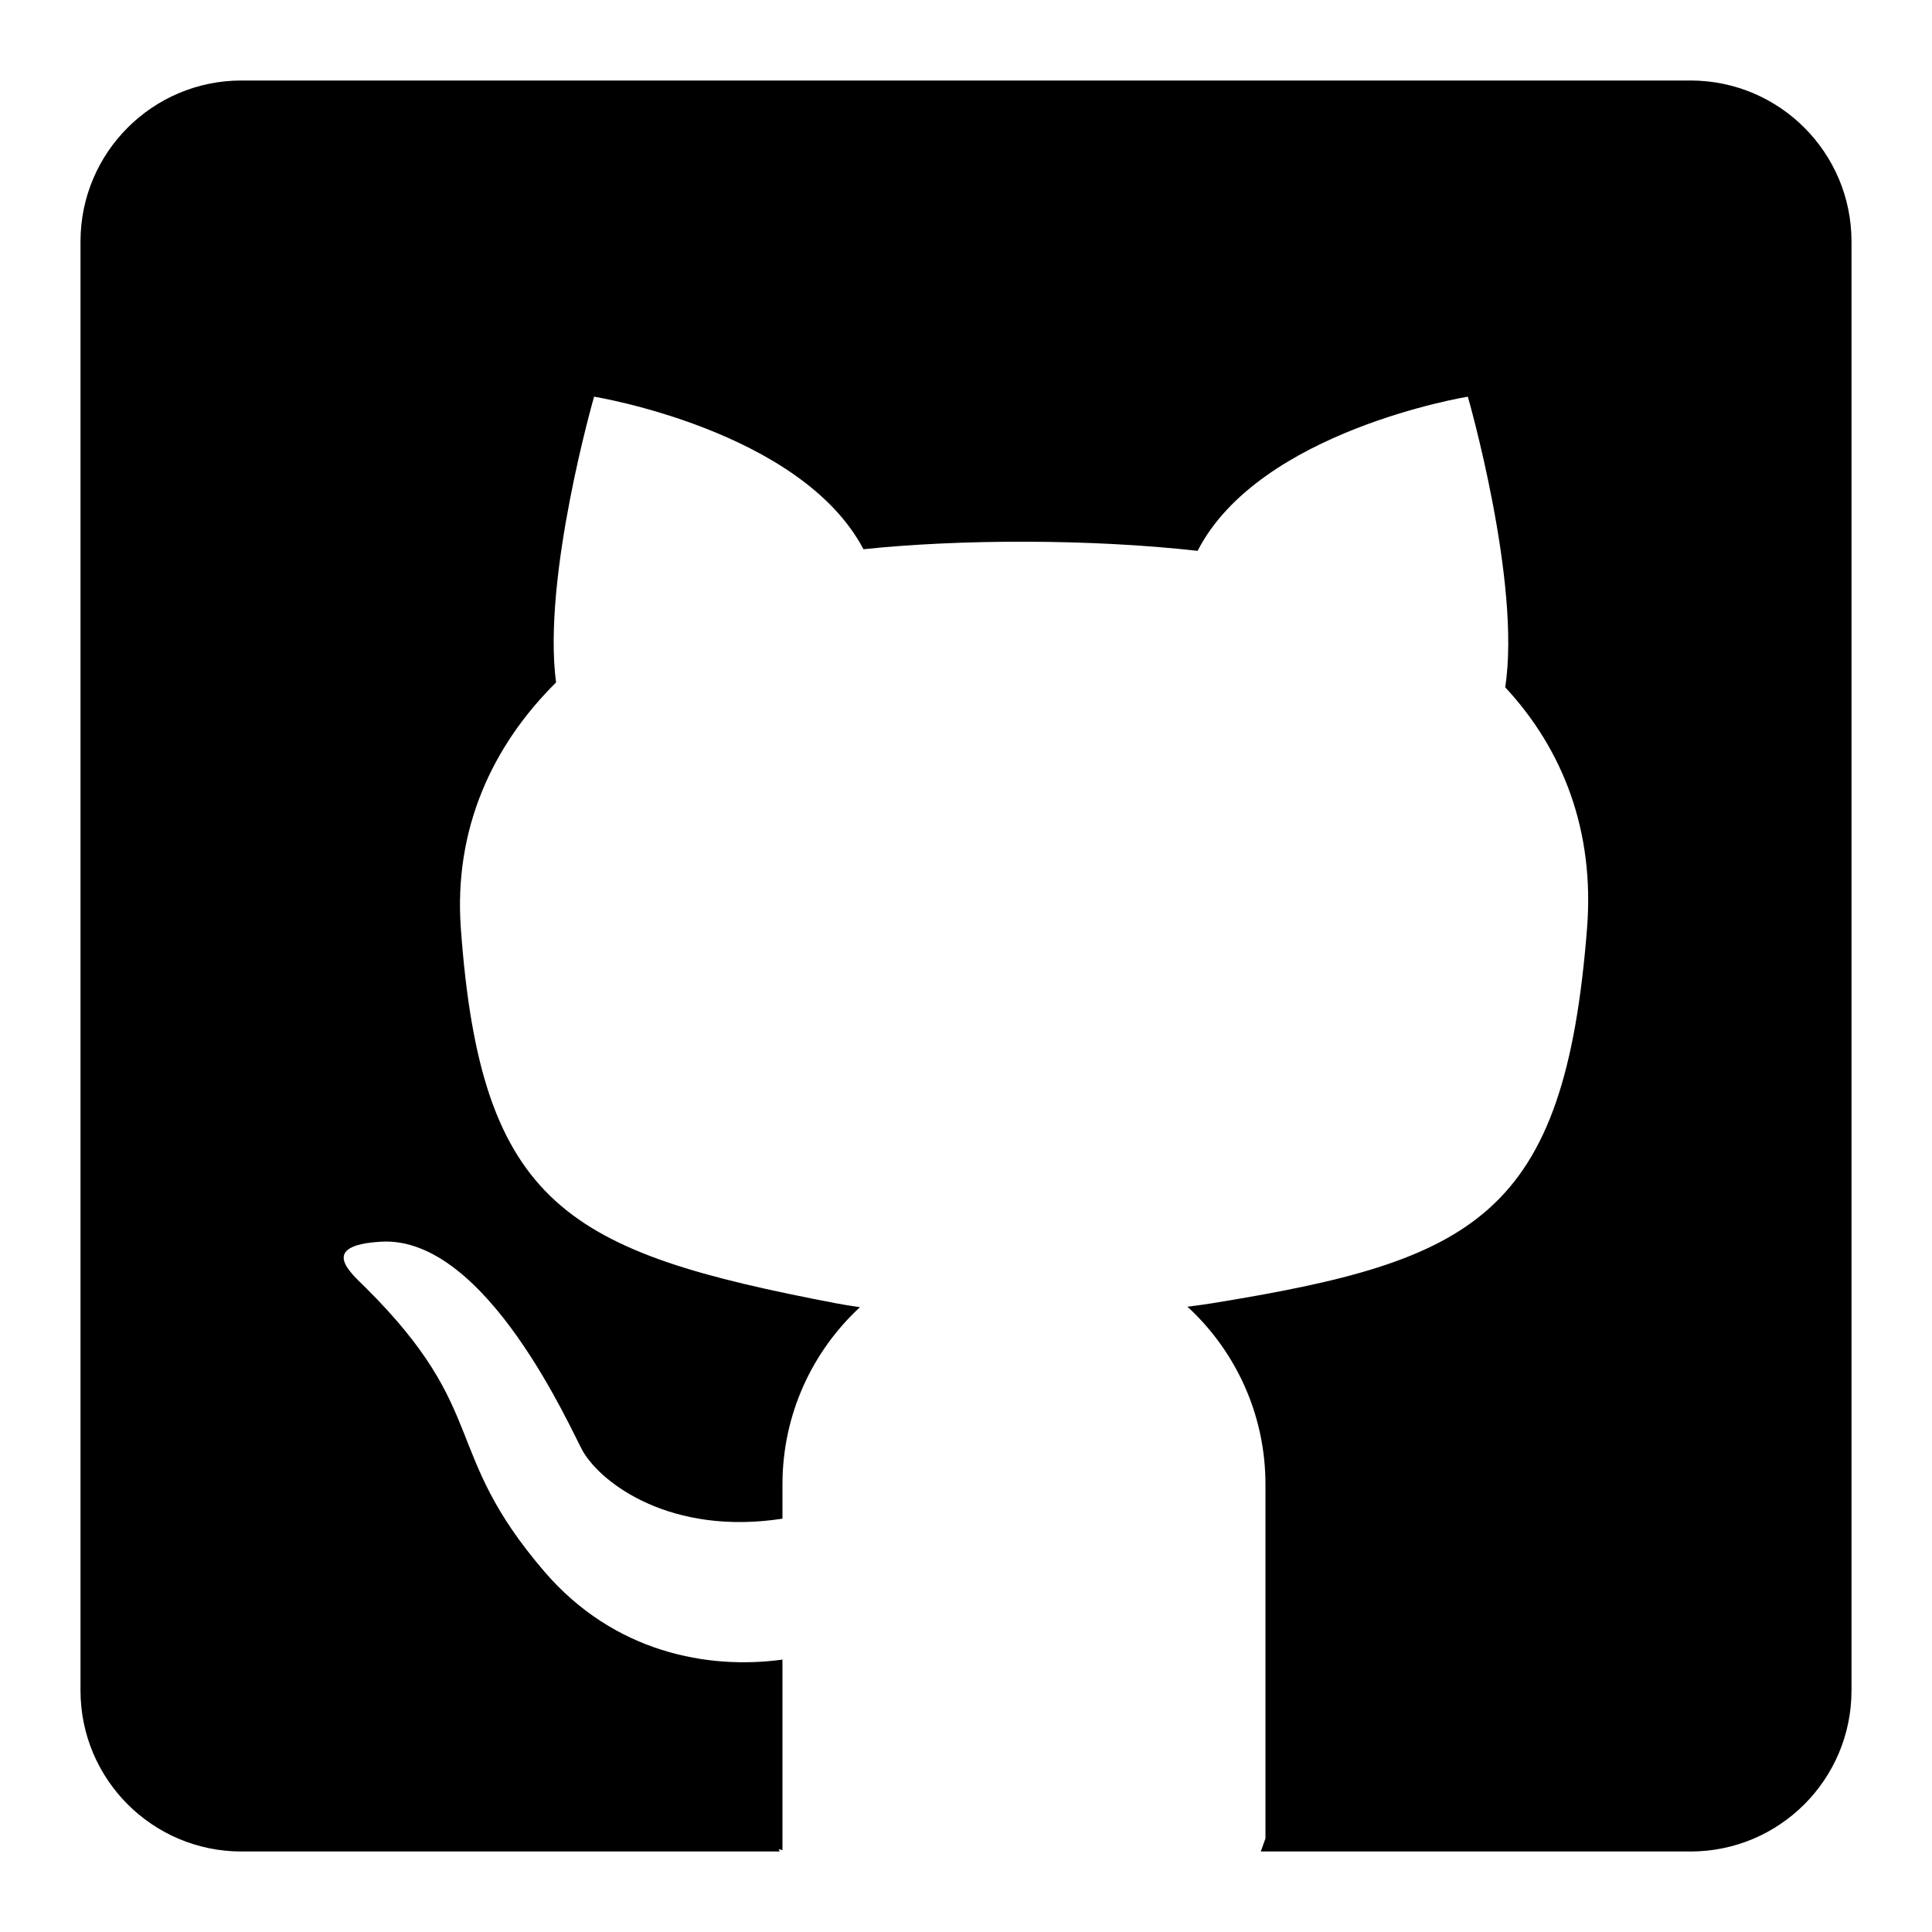<?xml version="1.0" encoding="utf-8"?>
<!-- Generator: Adobe Illustrator 16.2.0, SVG Export Plug-In . SVG Version: 6.00 Build 0)  -->
<!DOCTYPE svg PUBLIC "-//W3C//DTD SVG 1.1//EN" "http://www.w3.org/Graphics/SVG/1.1/DTD/svg11.dtd">
<svg version="1.1" id="Layer_1" xmlns="http://www.w3.org/2000/svg" xmlns:xlink="http://www.w3.org/1999/xlink" x="0px" y="0px"
	 width="600px" height="600px" viewBox="0 0 600 600" enable-background="new 0 0 600 600" xml:space="preserve">
<path d="M525,25H75c-27.614,0-50,22.386-50,50v450c0,27.614,22.386,50,50,50h167.16l-0.358-0.751c0.4,0.109,0.798,0.227,1.199,0.334
	V515.4c-22.93,3.159-52.26-2.04-74-27.4c-32-37.35-16.71-49.54-55.33-88c-4.609-4.59-15.109-13.22,4.66-14.38
	c32.9-1.94,59.32,59.26,62.67,65.05c5.87,10.14,27.48,26.29,62,20.97V461c0-21.76,9.27-41.36,24.08-55.05
	c-2.63-0.36-5.1-0.75-7.38-1.19c-83.171-15.93-110.38-29.92-116.591-116.59c-2.189-30.58,9.66-56.51,29.58-76.22
	c-4.33-32.74,11.811-88.76,11.811-88.76s64.189,10.41,83.66,47.38c29.84-3.15,70.43-3.25,103.77,0.5
	c19.15-37.38,83.92-47.88,83.92-47.88s16.641,57.76,11.601,90.25c18.14,19.5,27.76,44.871,25.43,74.73
	c-6.99,89.78-34.979,103.38-116.59,116.59c-2.32,0.37-4.84,0.721-7.521,1.05c0.771,0.7,1.521,1.421,2.261,2.16
	C384.6,421.54,393,440.29,393,461v109.947L391.547,575H525c27.614,0,50-22.386,50-50V75C575,47.386,552.614,25,525,25z"/>
</svg>
